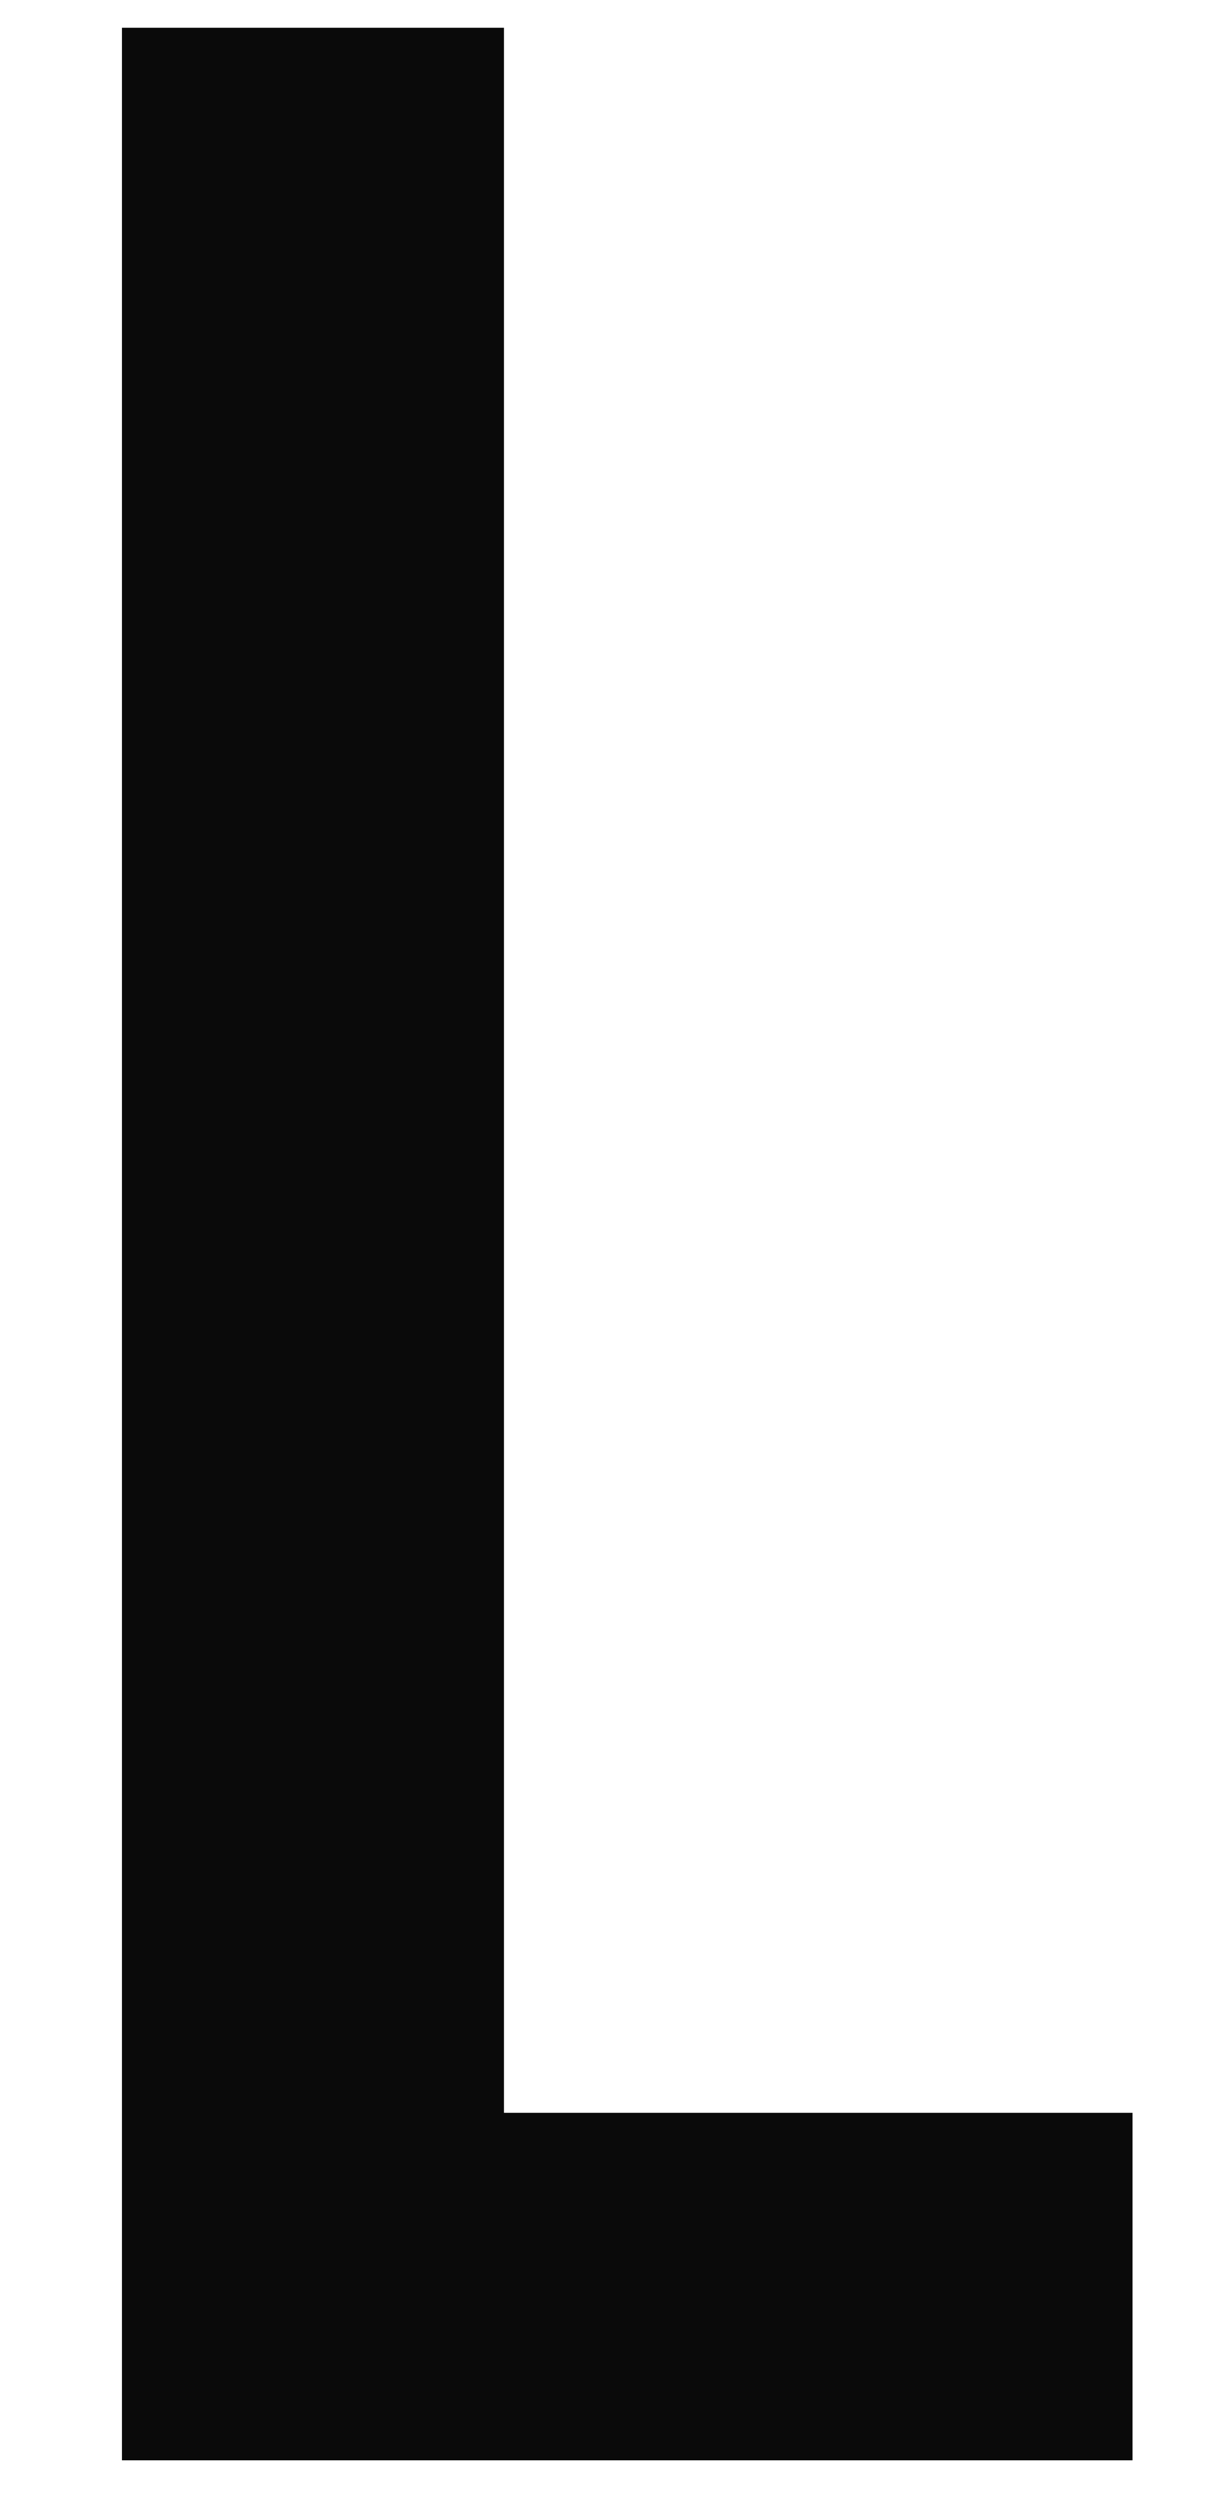 <?xml version="1.0" encoding="UTF-8"?><svg id="_레이어_1" xmlns="http://www.w3.org/2000/svg" viewBox="0 0 106.79 218"><path d="M10.64,214.52h88.17v-30.3h-54.84V2.42H10.64v212.1Z" style="fill:#0a0a0a; stroke-width:0px;"/></svg>